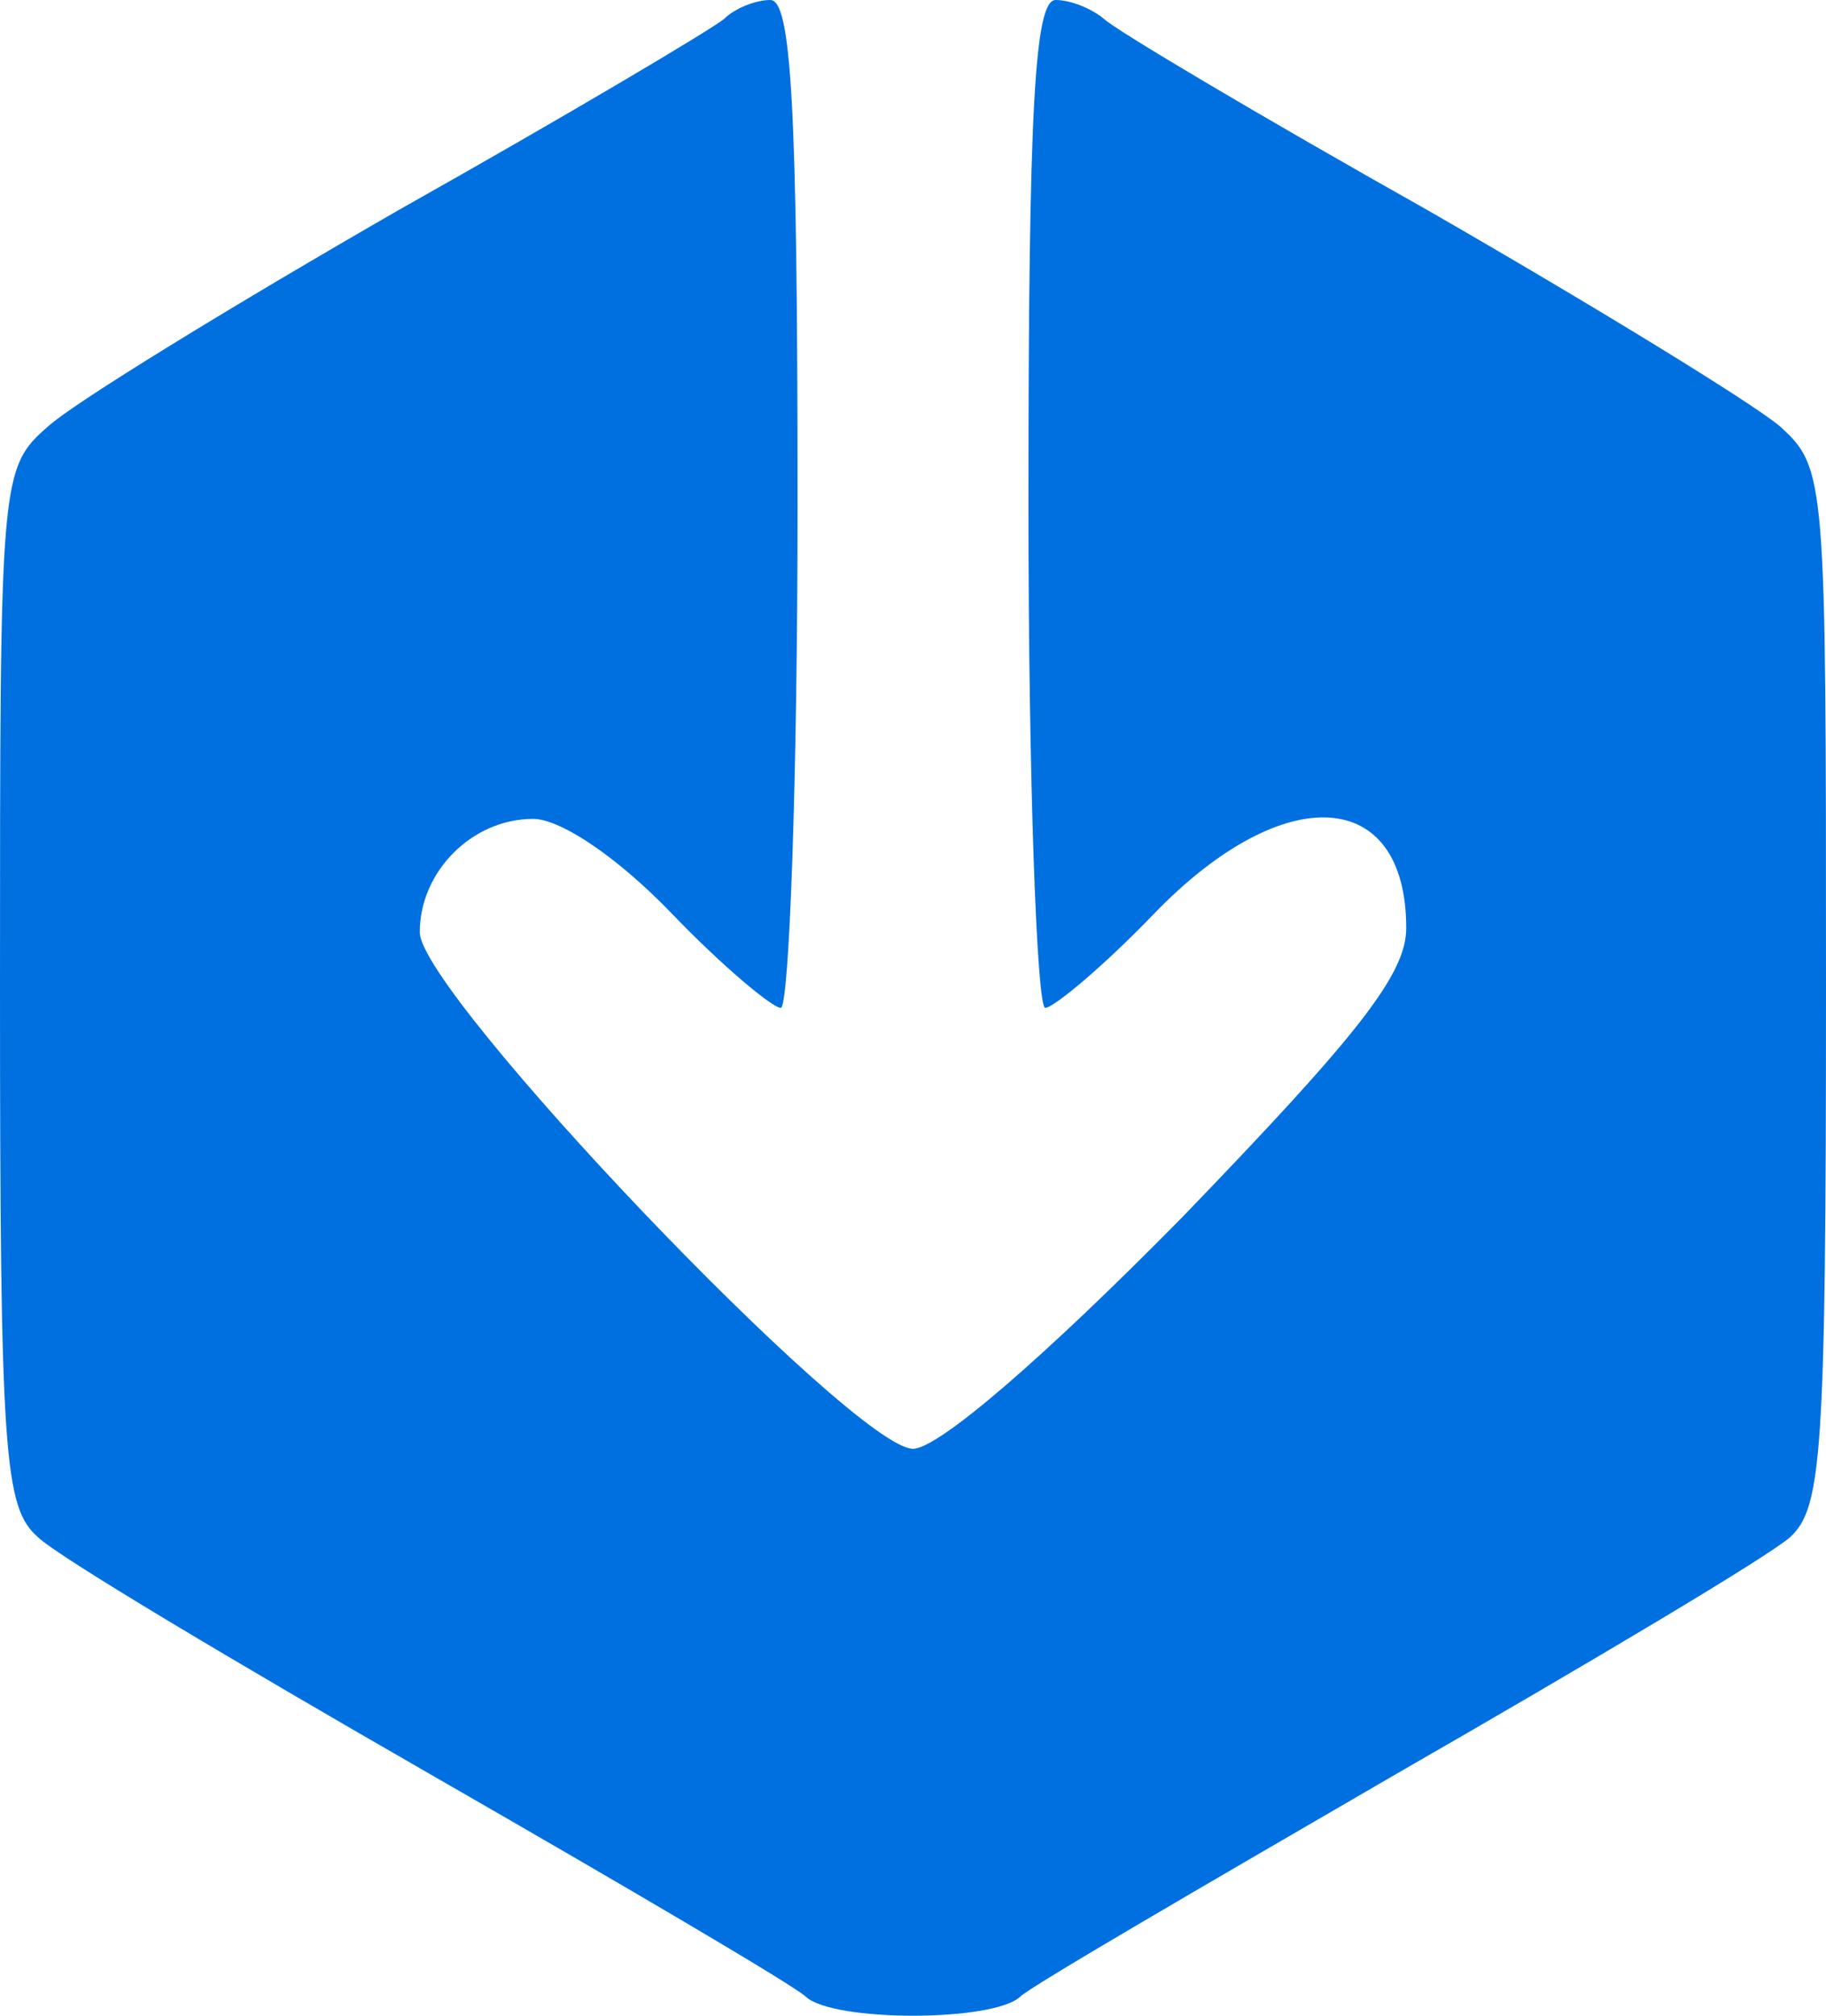<svg xmlns="http://www.w3.org/2000/svg" version="1" viewBox="0 0 87 96">
  <path fill="#0070e0" d="M34.5.9C33.9 1.4 27 5.5 19 10c-8 4.6-15.5 9.2-16.7 10.3C0 22.3 0 22.7 0 47c0 22.3.2 24.8 1.8 26.2.9.9 9.3 5.9 18.7 11.3 9.4 5.4 17.4 10.1 17.9 10.6 1.3 1.2 8.9 1.2 10.2 0 .5-.5 8.6-5.2 17.9-10.6 9.4-5.4 17.8-10.4 18.8-11.3C86.8 71.8 87 69.3 87 47c0-24.3 0-24.7-2.2-26.7C83.5 19.2 76 14.6 68 10 60 5.5 53.1 1.4 52.6.9 52 .4 51 0 50.3 0c-1 0-1.3 5-1.3 24 0 13.2.4 24 .8 24s2.8-2 5.2-4.5c6.2-6.4 12-6 12 .7 0 2.2-2.3 5.1-10.7 13.8-6.6 6.7-11.6 11-12.8 11C40.7 69 20 47.3 20 44.4c0-2.9 2.5-5.4 5.4-5.4 1.3 0 4 1.8 6.6 4.5 2.4 2.5 4.8 4.5 5.2 4.5.4 0 .8-10.8.8-24 0-19-.3-24-1.3-24-.7 0-1.7.4-2.2.9z"/>
</svg>
